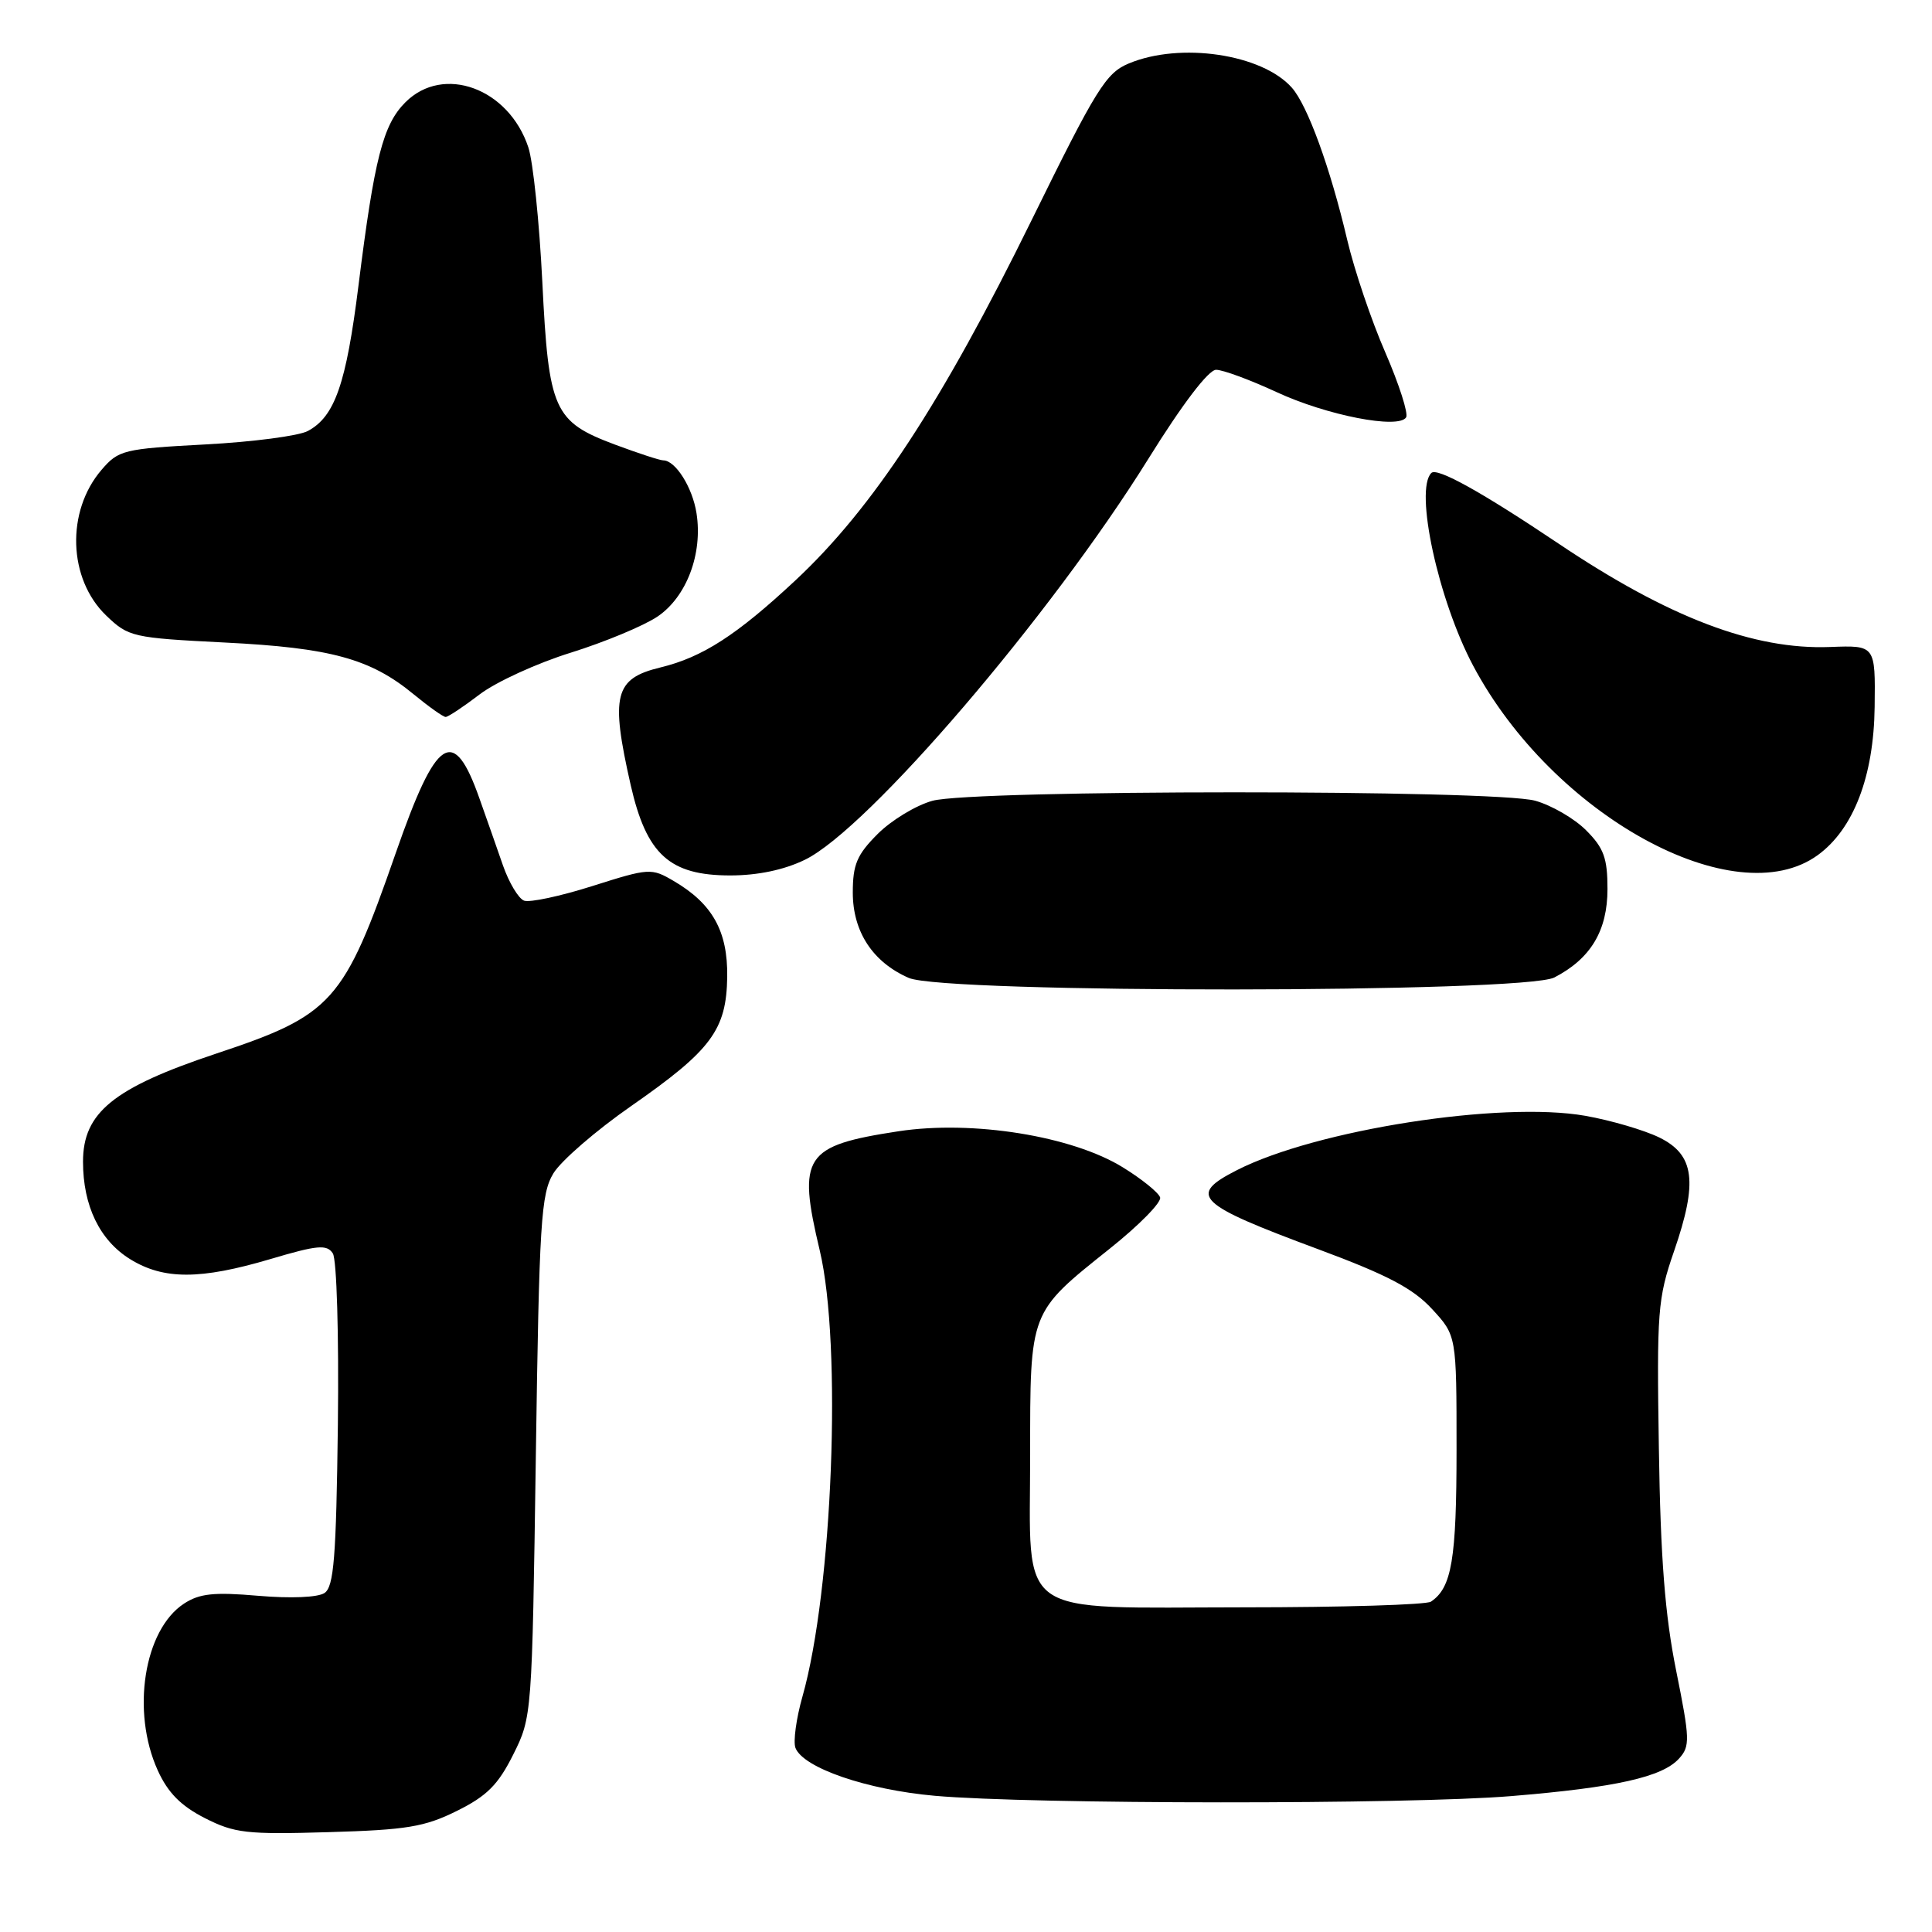 <?xml version="1.0" encoding="UTF-8" standalone="no"?>
<!DOCTYPE svg PUBLIC "-//W3C//DTD SVG 1.1//EN" "http://www.w3.org/Graphics/SVG/1.1/DTD/svg11.dtd" >
<svg xmlns="http://www.w3.org/2000/svg" xmlns:xlink="http://www.w3.org/1999/xlink" version="1.1" viewBox="0 0 256 256">
 <g >
 <path fill="currentColor"
d=" M 60.53 239.96 C 64.51 237.99 66.00 236.50 68.00 232.50 C 70.49 227.52 70.50 227.33 71.00 193.00 C 71.45 161.85 71.68 158.21 73.33 155.47 C 74.34 153.81 78.98 149.79 83.64 146.55 C 94.27 139.15 96.26 136.47 96.36 129.43 C 96.44 123.39 94.41 119.74 89.26 116.73 C 86.31 115.00 86.02 115.02 78.51 117.40 C 74.26 118.75 70.18 119.62 69.44 119.34 C 68.70 119.06 67.44 116.95 66.64 114.66 C 65.85 112.37 64.45 108.40 63.54 105.83 C 60.10 96.06 57.84 97.52 52.45 113.00 C 45.55 132.83 44.07 134.48 28.67 139.60 C 15.04 144.14 11.00 147.41 11.00 153.93 C 11.00 159.78 13.21 164.35 17.25 166.85 C 21.69 169.59 26.55 169.58 35.84 166.83 C 42.07 164.98 43.31 164.87 44.10 166.08 C 44.62 166.88 44.91 176.84 44.77 188.79 C 44.55 206.39 44.24 210.25 43.00 211.08 C 42.11 211.67 38.53 211.82 34.21 211.45 C 28.33 210.94 26.43 211.15 24.38 212.49 C 19.07 215.96 17.37 226.80 20.90 234.58 C 22.24 237.54 23.96 239.28 27.13 240.90 C 31.08 242.91 32.67 243.09 43.53 242.77 C 53.87 242.47 56.26 242.08 60.53 239.96 Z  M 200.27 237.99 C 214.10 236.85 220.27 235.47 222.48 233.02 C 223.96 231.39 223.93 230.45 222.10 221.37 C 220.62 214.04 220.03 206.49 219.81 192.00 C 219.52 173.77 219.65 172.06 221.82 165.79 C 225.00 156.58 224.54 153.01 219.86 150.72 C 217.85 149.74 213.45 148.45 210.06 147.85 C 198.87 145.88 174.39 149.70 163.90 155.05 C 157.33 158.40 158.49 159.52 174.70 165.54 C 183.83 168.93 187.24 170.72 189.75 173.45 C 193.00 176.97 193.00 176.97 193.00 192.05 C 193.00 206.62 192.37 210.39 189.60 212.23 C 189.00 212.64 177.86 212.98 164.86 212.98 C 134.08 213.00 136.50 214.73 136.50 192.80 C 136.50 173.62 136.36 173.99 147.04 165.46 C 150.93 162.36 153.94 159.30 153.72 158.66 C 153.51 158.02 151.30 156.23 148.80 154.69 C 142.09 150.53 128.88 148.40 119.05 149.90 C 106.54 151.81 105.64 153.17 108.62 165.69 C 111.59 178.18 110.33 210.70 106.33 224.80 C 105.50 227.72 105.09 230.78 105.40 231.60 C 106.42 234.25 114.85 237.15 123.85 237.95 C 136.64 239.09 186.71 239.12 200.27 237.99 Z  M 205.96 129.52 C 210.78 127.03 213.00 123.32 213.00 117.79 C 213.00 113.70 212.51 112.36 210.17 110.02 C 208.62 108.46 205.58 106.70 203.42 106.10 C 198.06 104.61 128.91 104.62 123.55 106.11 C 121.37 106.71 118.11 108.69 116.30 110.50 C 113.55 113.25 113.00 114.55 113.00 118.27 C 113.00 123.46 115.65 127.50 120.42 129.58 C 125.18 131.65 201.94 131.60 205.96 129.52 Z  M 106.64 113.93 C 115.00 109.89 139.21 81.62 152.16 60.80 C 156.68 53.53 160.13 49.00 161.14 49.00 C 162.04 49.00 165.64 50.33 169.14 51.95 C 175.79 55.04 185.33 56.90 186.32 55.30 C 186.63 54.79 185.39 50.92 183.56 46.70 C 181.72 42.49 179.45 35.77 178.51 31.77 C 176.27 22.24 173.26 13.96 171.17 11.61 C 167.22 7.16 156.40 5.55 149.57 8.41 C 146.54 9.67 145.26 11.74 136.70 29.16 C 124.79 53.39 115.67 67.31 105.40 76.90 C 97.62 84.16 93.08 87.09 87.51 88.44 C 81.42 89.91 80.87 92.12 83.57 104.03 C 85.67 113.23 88.72 116.00 96.76 116.00 C 100.39 116.00 103.88 115.27 106.64 113.93 Z  M 240.86 113.31 C 245.60 109.87 248.29 102.87 248.40 93.66 C 248.50 85.50 248.50 85.50 242.50 85.73 C 232.38 86.12 221.12 81.84 206.50 72.02 C 196.29 65.17 190.42 61.91 189.66 62.67 C 187.41 64.92 190.57 79.49 195.20 88.21 C 205.73 108.03 229.86 121.29 240.86 113.31 Z  M 63.57 92.00 C 65.73 90.36 71.16 87.87 75.64 86.48 C 80.12 85.08 85.29 82.93 87.12 81.70 C 90.97 79.10 93.14 73.38 92.29 68.00 C 91.76 64.58 89.50 61.00 87.88 61.00 C 87.44 61.00 84.57 60.06 81.51 58.92 C 73.36 55.87 72.70 54.39 71.86 37.35 C 71.47 29.46 70.64 21.44 70.01 19.53 C 67.42 11.70 58.76 8.51 53.72 13.55 C 50.75 16.52 49.61 20.96 47.50 37.84 C 45.87 50.89 44.36 55.20 40.79 57.11 C 39.58 57.76 33.47 58.56 27.21 58.89 C 16.37 59.47 15.71 59.63 13.46 62.25 C 8.73 67.75 9.02 76.72 14.08 81.57 C 17.03 84.40 17.54 84.52 29.81 85.14 C 43.82 85.84 49.09 87.28 54.79 91.98 C 56.81 93.64 58.72 95.00 59.05 95.00 C 59.38 95.00 61.41 93.65 63.57 92.00 Z "/>
</g>
</svg>